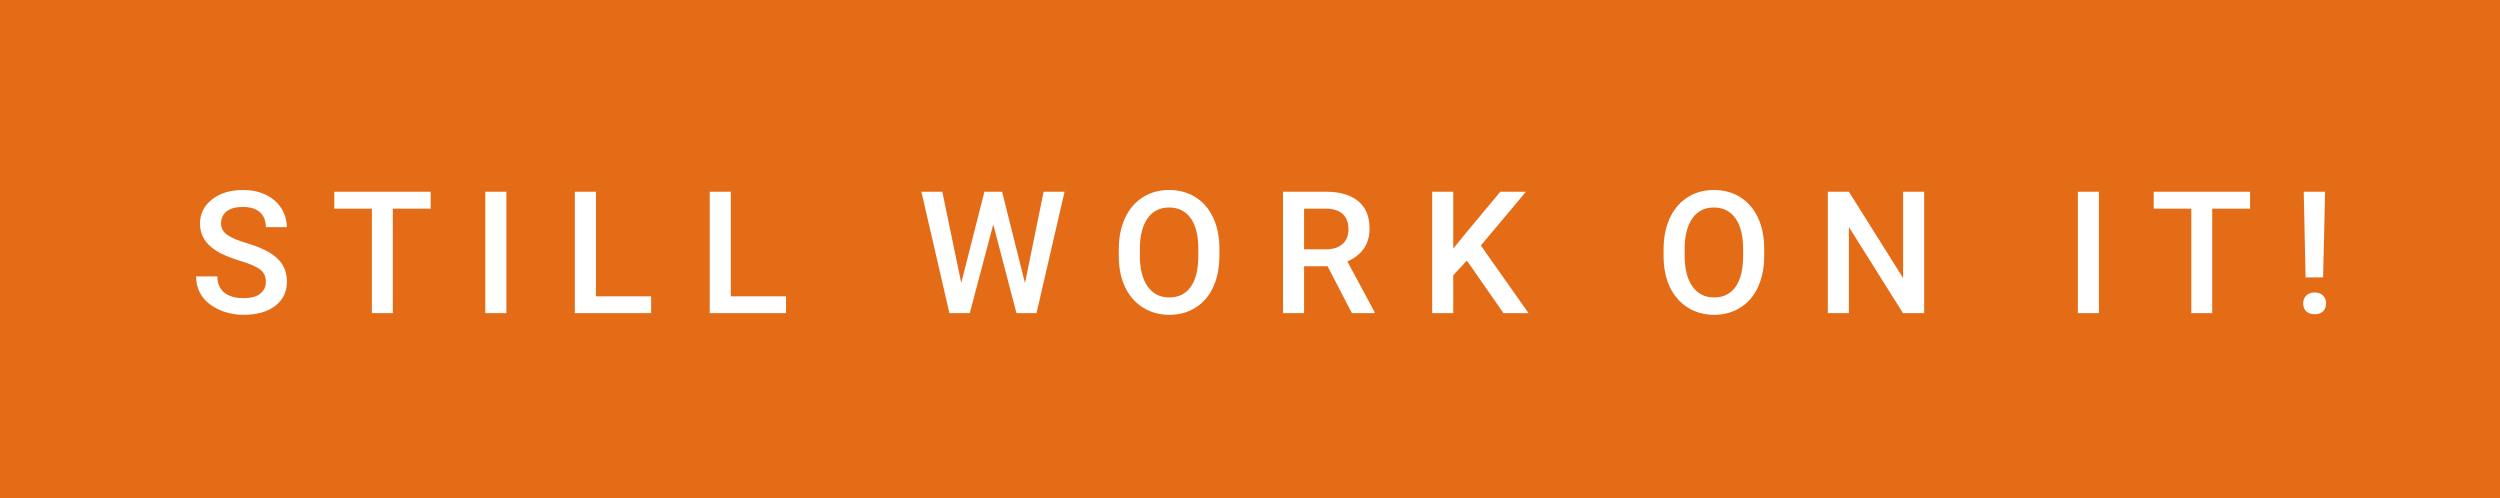 <svg xmlns="http://www.w3.org/2000/svg" width="175.66" height="35" viewBox="0 0 175.66 35"><rect class="svg__rect" x="0" y="0" width="175.66" height="35" fill="#E46C17"/><rect class="svg__rect" x="175.66" y="0" width="0" height="35" fill="#389AD5"/><path class="svg__text" d="M13.78 19.42L13.78 19.42L15.27 19.42Q15.27 20.15 15.75 20.55Q16.23 20.95 17.12 20.95L17.12 20.95Q17.90 20.95 18.29 20.63Q18.68 20.32 18.68 19.80L18.68 19.80Q18.68 19.24 18.28 18.94Q17.89 18.63 16.85 18.32Q15.82 18.01 15.21 17.63L15.21 17.63Q14.05 16.90 14.05 15.72L14.05 15.72Q14.05 14.69 14.89 14.02Q15.73 13.35 17.07 13.35L17.07 13.35Q17.96 13.35 18.66 13.68Q19.36 14.01 19.75 14.61Q20.15 15.22 20.15 15.96L20.15 15.96L18.68 15.96Q18.68 15.29 18.26 14.91Q17.84 14.54 17.06 14.54L17.06 14.54Q16.33 14.54 15.93 14.85Q15.53 15.16 15.53 15.71L15.53 15.71Q15.53 16.18 15.96 16.50Q16.40 16.81 17.39 17.10Q18.39 17.40 18.99 17.78Q19.60 18.16 19.88 18.65Q20.16 19.13 20.16 19.79L20.16 19.79Q20.16 20.86 19.34 21.49Q18.52 22.12 17.12 22.12L17.12 22.12Q16.20 22.12 15.42 21.77Q14.64 21.43 14.21 20.83Q13.78 20.22 13.78 19.42ZM26.13 14.66L23.49 14.66L23.49 13.47L30.26 13.47L30.26 14.66L27.60 14.66L27.60 22L26.13 22L26.13 14.66ZM35.58 22L34.10 22L34.10 13.47L35.58 13.47L35.58 22ZM45.75 22L40.39 22L40.39 13.47L41.87 13.47L41.87 20.82L45.75 20.82L45.75 22ZM55.23 22L49.87 22L49.87 13.47L51.35 13.47L51.35 20.82L55.23 20.82L55.23 22ZM66.71 22L64.74 13.47L66.21 13.47L67.54 19.88L69.17 13.47L70.41 13.47L72.02 19.89L73.33 13.47L74.80 13.47L72.83 22L71.42 22L69.79 15.77L68.14 22L66.71 22ZM78.61 18.00L78.61 18.00L78.61 17.52Q78.61 16.28 79.05 15.32Q79.49 14.37 80.30 13.86Q81.10 13.35 82.14 13.35Q83.19 13.35 83.99 13.85Q84.80 14.35 85.24 15.29Q85.68 16.23 85.68 17.48L85.68 17.48L85.68 17.96Q85.68 19.21 85.25 20.16Q84.82 21.10 84.01 21.61Q83.21 22.12 82.16 22.12L82.16 22.12Q81.12 22.12 80.31 21.61Q79.50 21.10 79.05 20.17Q78.61 19.23 78.61 18.00ZM80.09 17.46L80.09 17.96Q80.09 19.36 80.64 20.13Q81.18 20.90 82.16 20.90L82.16 20.90Q83.14 20.90 83.67 20.15Q84.20 19.40 84.20 17.96L84.20 17.96L84.20 17.51Q84.20 16.09 83.67 15.34Q83.13 14.58 82.14 14.58L82.14 14.58Q81.18 14.58 80.64 15.33Q80.10 16.09 80.09 17.46L80.09 17.46ZM91.63 22L90.15 22L90.15 13.47L93.15 13.47Q94.63 13.47 95.43 14.13Q96.23 14.79 96.23 16.05L96.23 16.05Q96.23 16.90 95.82 17.48Q95.40 18.06 94.67 18.37L94.67 18.37L96.58 21.92L96.58 22L94.99 22L93.28 18.71L91.63 18.71L91.63 22ZM91.63 14.66L91.63 17.52L93.15 17.52Q93.90 17.52 94.33 17.15Q94.75 16.77 94.75 16.11L94.75 16.11Q94.75 15.43 94.36 15.05Q93.97 14.68 93.20 14.66L93.20 14.66L91.63 14.66ZM102.11 22L100.63 22L100.63 13.47L102.11 13.47L102.11 17.47L102.93 16.46L105.42 13.47L107.22 13.47L104.05 17.25L107.40 22L105.64 22L103.07 18.31L102.11 19.34L102.11 22ZM116.89 18.00L116.89 18.00L116.89 17.52Q116.89 16.28 117.33 15.32Q117.77 14.37 118.58 13.86Q119.38 13.35 120.42 13.35Q121.47 13.35 122.27 13.85Q123.08 14.35 123.52 15.29Q123.96 16.23 123.96 17.48L123.96 17.48L123.96 17.96Q123.96 19.21 123.53 20.16Q123.10 21.10 122.29 21.61Q121.48 22.12 120.44 22.12L120.44 22.12Q119.40 22.12 118.59 21.61Q117.78 21.10 117.33 20.17Q116.89 19.23 116.89 18.00ZM118.37 17.46L118.37 17.96Q118.37 19.36 118.92 20.13Q119.46 20.90 120.44 20.90L120.44 20.90Q121.42 20.90 121.95 20.15Q122.48 19.40 122.48 17.96L122.48 17.96L122.48 17.51Q122.48 16.09 121.94 15.34Q121.41 14.58 120.42 14.58L120.42 14.58Q119.46 14.58 118.92 15.33Q118.38 16.09 118.37 17.46L118.37 17.46ZM129.91 22L128.43 22L128.43 13.47L129.91 13.47L133.72 19.54L133.72 13.47L135.20 13.47L135.20 22L133.71 22L129.91 15.95L129.91 22ZM147.48 22L146.00 22L146.00 13.47L147.48 13.47L147.48 22ZM153.97 14.66L151.33 14.66L151.33 13.47L158.10 13.47L158.10 14.66L155.44 14.66L155.44 22L153.97 22L153.97 14.66ZM161.83 21.33L161.83 21.33Q161.83 20.99 162.04 20.77Q162.26 20.55 162.64 20.55Q163.01 20.55 163.23 20.77Q163.44 20.99 163.44 21.33L163.44 21.33Q163.44 21.65 163.23 21.87Q163.02 22.08 162.64 22.08Q162.25 22.08 162.04 21.87Q161.83 21.65 161.83 21.33ZM162.00 19.49L161.87 13.47L163.37 13.47L163.23 19.49L162.00 19.49Z" fill="#FFFFFF"/><path class="svg__text" d="" fill="#FFFFFF" x="188.66"/></svg>